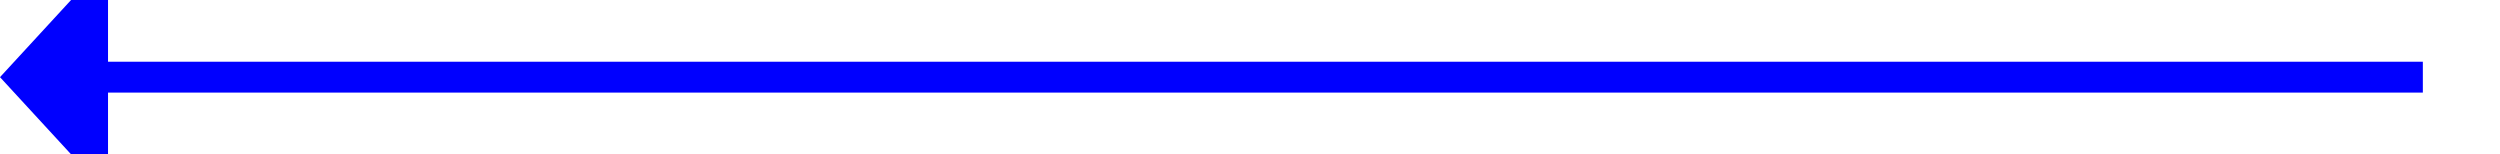 ﻿<?xml version="1.0" encoding="utf-8"?>
<svg version="1.1" xmlns:xlink="http://www.w3.org/1999/xlink" width="162px" height="10px" preserveAspectRatio="xMinYMid meet" viewBox="188 2571  162 8" xmlns="http://www.w3.org/2000/svg">
  <path d="M 345 2575  L 194 2575  " stroke-width="2" stroke="#0000ff" fill="none" />
  <path d="M 195 2567.4  L 188 2575  L 195 2582.6  L 195 2567.4  Z " fill-rule="nonzero" fill="#0000ff" stroke="none" />
</svg>